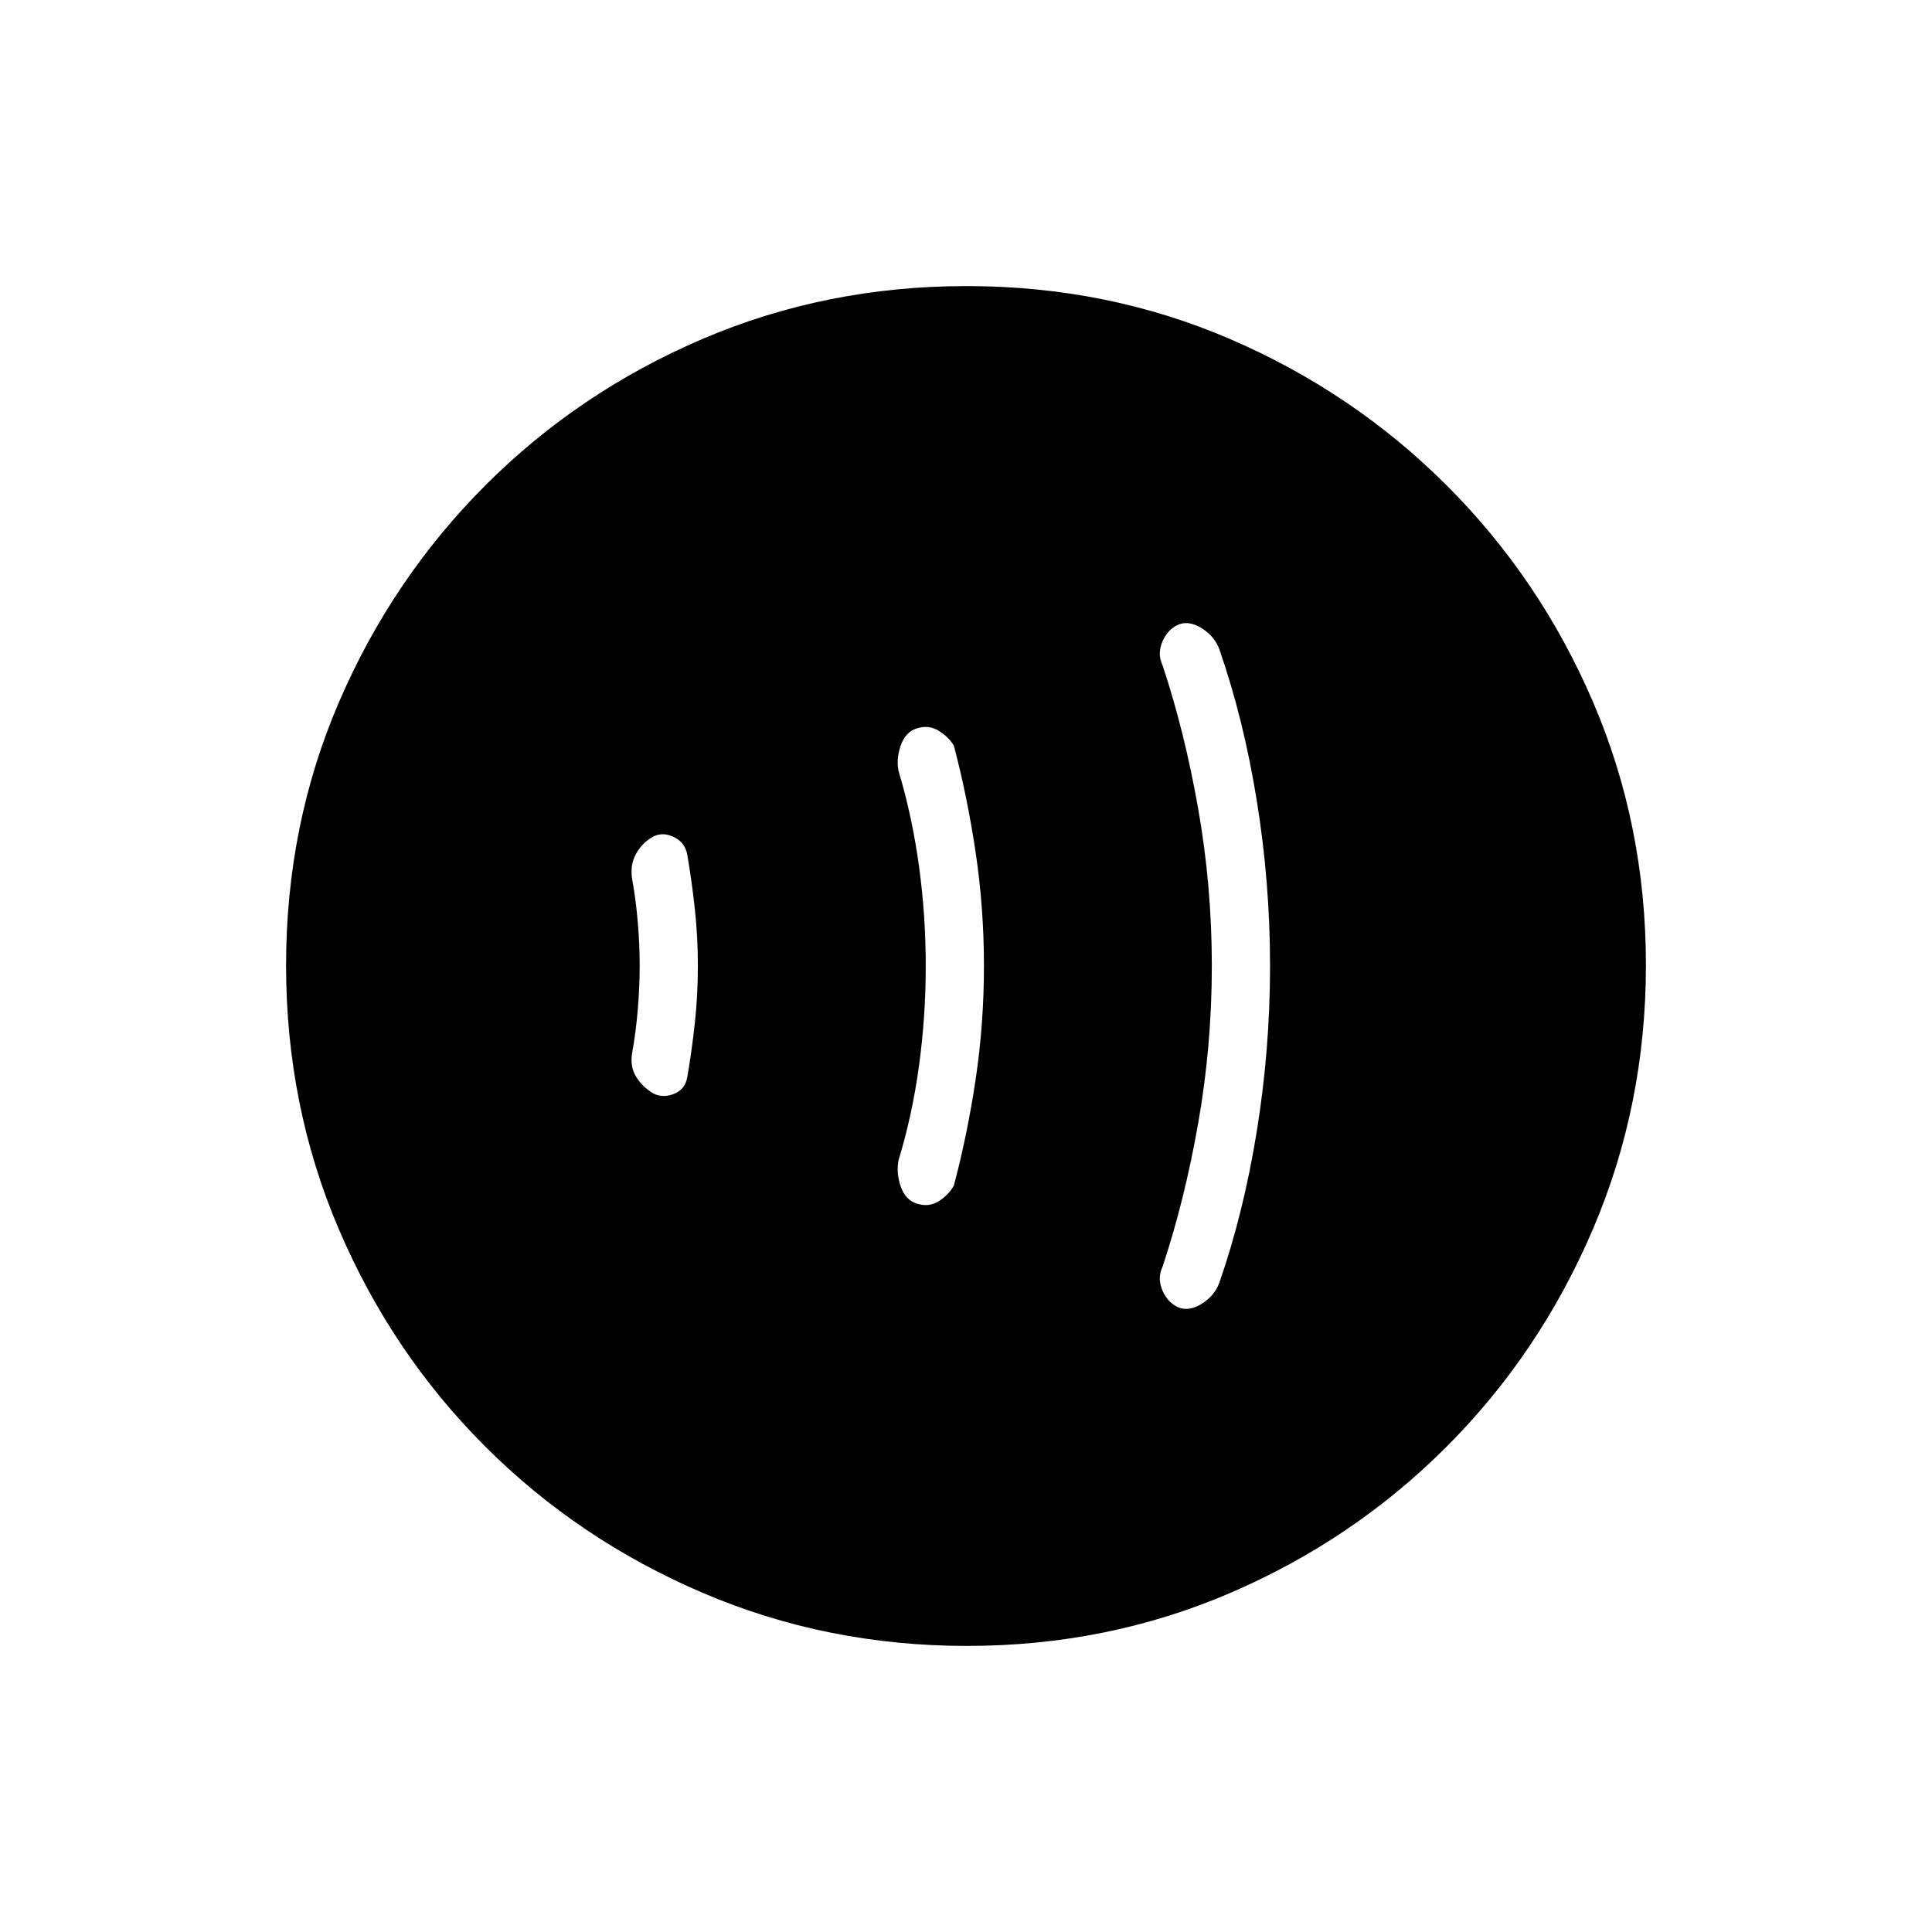 <svg xmlns="http://www.w3.org/2000/svg" height="20" viewBox="0 -960 960 960" width="20"><path d="M317.85-480.15q0 10.36-.91 21.43t-2.72 21.27q-1.37 7.24 1.83 12.43 3.21 5.2 8.72 8.44 4.92 2.31 10.36.02 5.45-2.29 6.41-8.38 2.23-12.96 3.73-26.82t1.5-28.24q0-14.38-1.5-28.24-1.5-13.86-3.73-26.82-.96-6.09-6.41-8.88-5.44-2.79-10.36-.48-5.69 3.07-8.81 8.82-3.11 5.75-1.74 13.05 1.81 10.2 2.72 21.13.91 10.92.91 21.27ZM460-480q0 25.19-3.38 49.79-3.39 24.61-10.16 46.79-1.19 6.3 1.12 13 2.3 6.69 7.92 8.46 5.88 1.96 10.85-1.11 4.96-3.08 7.61-7.81 6.69-25.09 10.83-52.79 4.13-27.69 4.13-56.31 0-28.72-4.13-56.48-4.14-27.77-10.83-53.04-2.54-4.3-7.56-7.4-5.02-3.1-10.9-1.14-5.62 1.77-7.92 8.46-2.31 6.7-1.12 12.57 6.77 22.61 10.16 47.22Q460-505.19 460-480Zm142.15-.02q0 39.6-6.77 78.08-6.76 38.48-17.76 71.49-2.7 5.68.14 12.01 2.84 6.33 8.66 8.4 5.12 1.54 11.12-2.38 6-3.93 8.32-10.12 12.1-34.81 18.66-75.5 6.56-40.7 6.56-81.98 0-41.29-6.56-81.96-6.56-40.67-18.66-75.48-2.32-6.19-8.32-10.12-6-3.92-11.12-2.38-5.82 2.07-8.66 8.4t-.14 12.01q11 33.01 17.76 71.47 6.77 38.46 6.77 78.06ZM480.46-142.15q-69.67 0-131.34-26.39t-108.01-72.69q-46.34-46.31-72.65-107.75-26.31-61.44-26.31-131.3 0-69.93 26.39-131.1 26.39-61.17 72.69-107.51 46.31-46.34 107.75-72.65 61.44-26.31 131.3-26.31 69.93 0 131.1 26.39 61.17 26.39 107.51 72.69t72.65 107.51q26.31 61.21 26.31 130.8 0 69.67-26.39 131.34t-72.69 108.01q-46.3 46.34-107.51 72.65-61.21 26.31-130.8 26.31Z"/></svg>